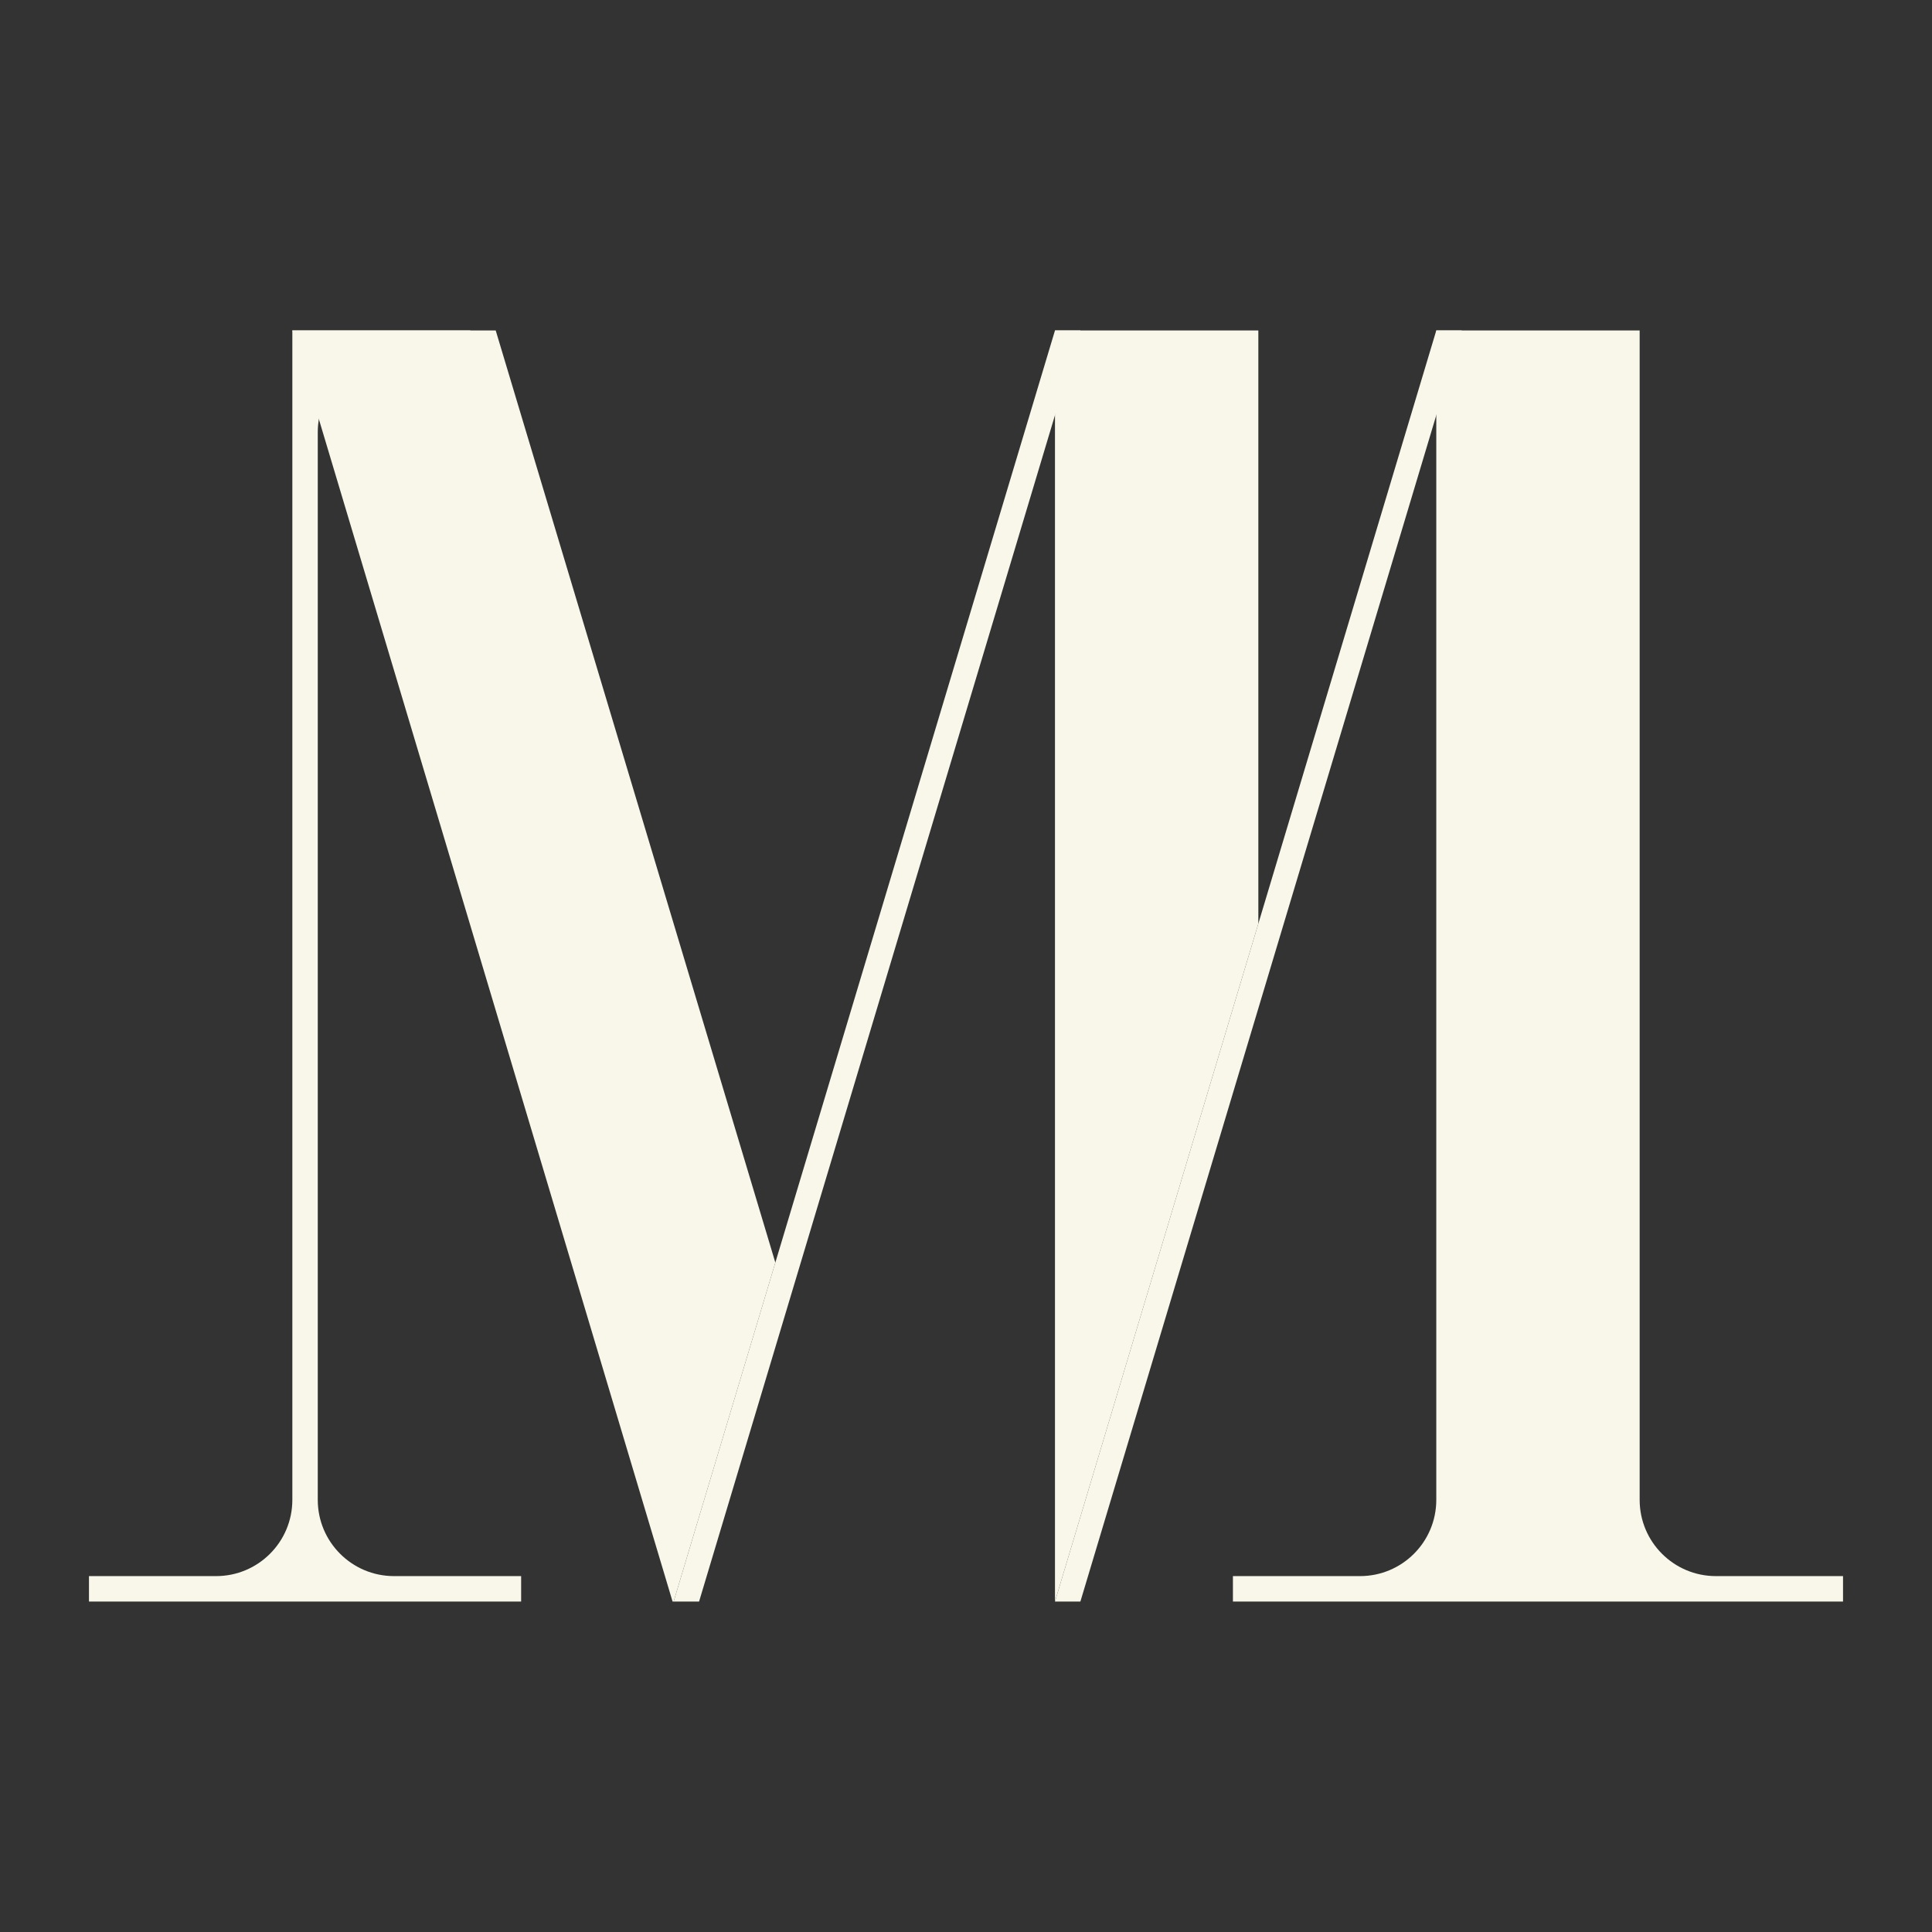 <?xml version="1.0" encoding="utf-8"?>
<!-- Generator: Adobe Illustrator 17.0.0, SVG Export Plug-In . SVG Version: 6.00 Build 0)  -->
<!DOCTYPE svg PUBLIC "-//W3C//DTD SVG 1.1//EN" "http://www.w3.org/Graphics/SVG/1.1/DTD/svg11.dtd">
<svg version="1.1" id="圖層_1" xmlns="http://www.w3.org/2000/svg" xmlns:xlink="http://www.w3.org/1999/xlink" x="0px" y="0px"
	 width="76px" height="76px" viewBox="0 0 76 76" enable-background="new 0 0 76 76" xml:space="preserve">
<rect x="0" y="0" width="76" height="76" fill="#333333" stroke="none"/>
<g>
	<path fill="#F8F7E9" d="M11.5,13v46c0,1.657-1.343,3-3,3h-5v1h17v-1h-5c-1.657,0-3-1.343-3-3V17c0-1.657,1.343-3,3-3h3v-1"/>
	<polygon fill="#F8F7E9" points="19.5,13 11.5,13 26.457,63 26.5,63 30.5,49.667 	"/>
	<polygon fill="#F8F7E9" points="49.5,36.333 49.5,13 41.5,13 41.5,63 45.5,49.667 	"/>
	<polygon fill="#F8F7E9" points="26.5,63 27.5,63 42.5,13 41.5,13 	"/>
	<polygon fill="#F8F7E9" points="41.5,63 42.5,63 57.5,13 56.5,13 	"/>
	<path fill="#F8F7E9" d="M56.5,13v46c0,1.657-1.343,3-3,3h-5v1h24v-1h-5c-1.657,0-3-1.343-3-3V13H56.5z"/>
</g>
</svg>
